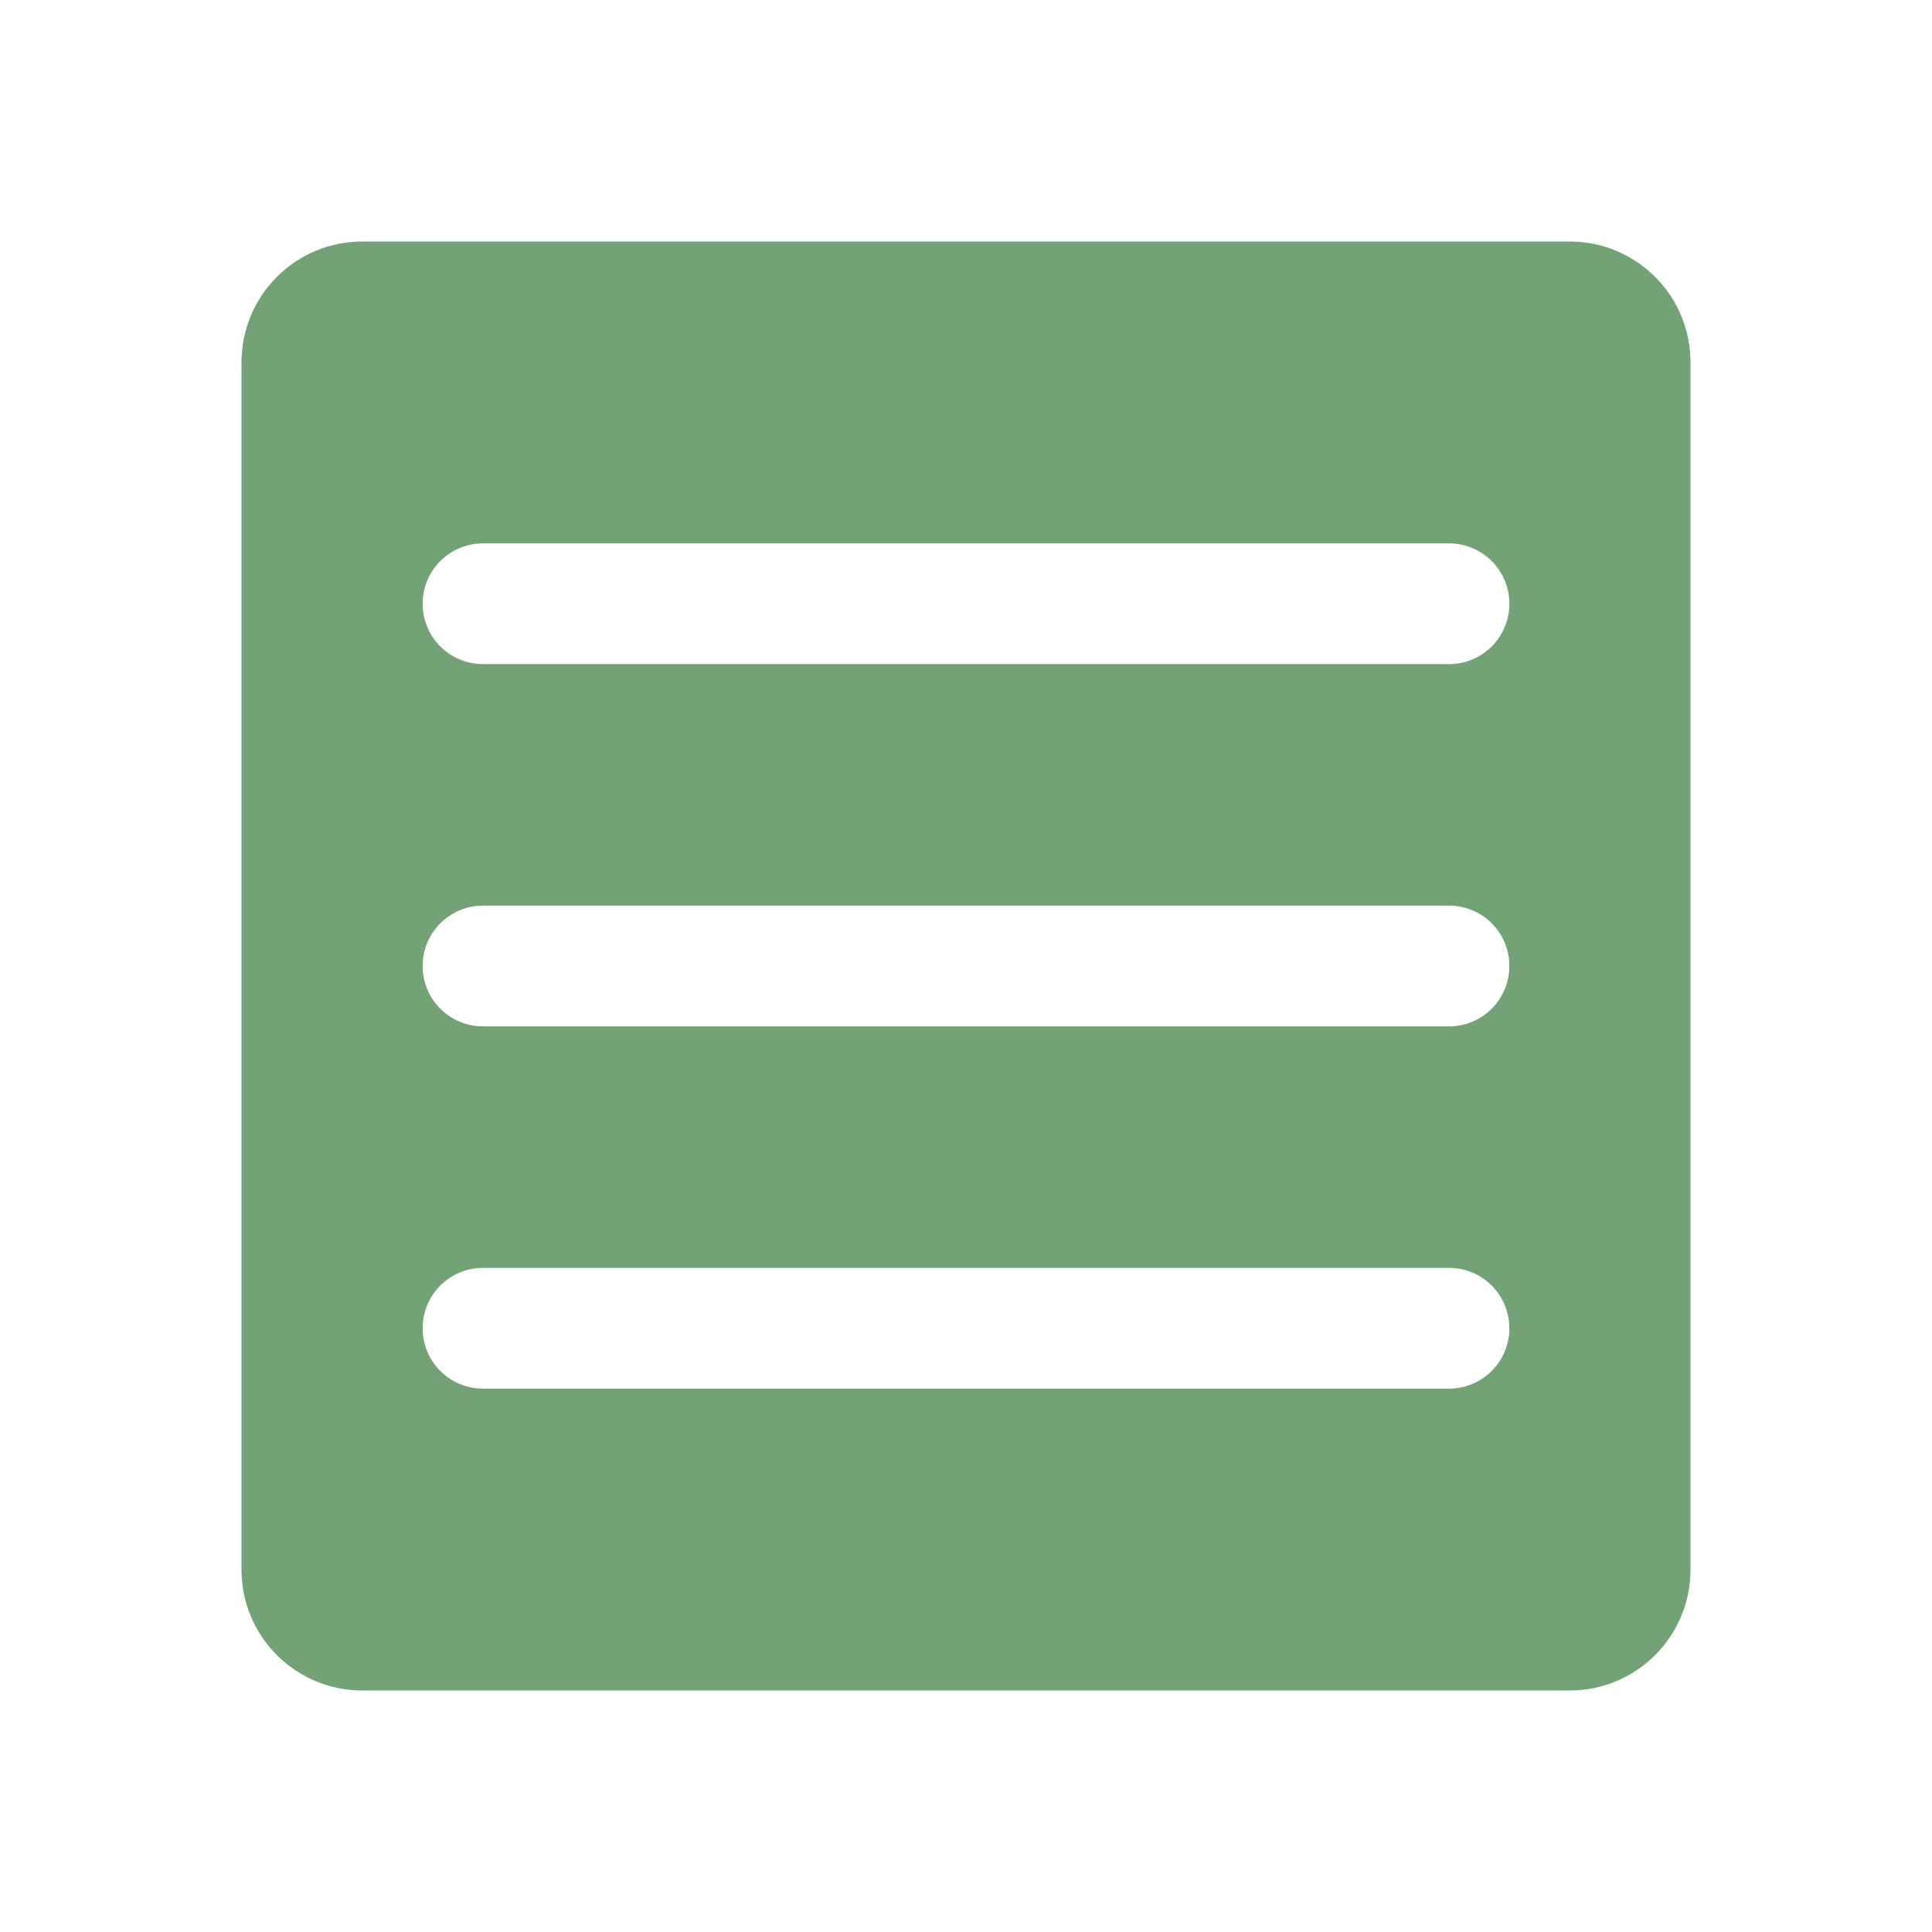 <svg width="48" height="48" viewBox="0 0 48 48" fill="none" xmlns="http://www.w3.org/2000/svg">
<path d="M39 6H9C8.204 6 7.441 6.316 6.879 6.879C6.316 7.441 6 8.204 6 9V39C6 39.796 6.316 40.559 6.879 41.121C7.441 41.684 8.204 42 9 42H39C39.796 42 40.559 41.684 41.121 41.121C41.684 40.559 42 39.796 42 39V9C42 8.204 41.684 7.441 41.121 6.879C40.559 6.316 39.796 6 39 6ZM36 34.5H12C11.602 34.5 11.221 34.342 10.939 34.061C10.658 33.779 10.5 33.398 10.5 33C10.5 32.602 10.658 32.221 10.939 31.939C11.221 31.658 11.602 31.5 12 31.5H36C36.398 31.5 36.779 31.658 37.061 31.939C37.342 32.221 37.5 32.602 37.5 33C37.5 33.398 37.342 33.779 37.061 34.061C36.779 34.342 36.398 34.5 36 34.5ZM36 25.5H12C11.602 25.5 11.221 25.342 10.939 25.061C10.658 24.779 10.5 24.398 10.5 24C10.5 23.602 10.658 23.221 10.939 22.939C11.221 22.658 11.602 22.5 12 22.5H36C36.398 22.5 36.779 22.658 37.061 22.939C37.342 23.221 37.5 23.602 37.5 24C37.5 24.398 37.342 24.779 37.061 25.061C36.779 25.342 36.398 25.5 36 25.5ZM36 16.5H12C11.602 16.5 11.221 16.342 10.939 16.061C10.658 15.779 10.5 15.398 10.5 15C10.5 14.602 10.658 14.221 10.939 13.939C11.221 13.658 11.602 13.5 12 13.5H36C36.398 13.5 36.779 13.658 37.061 13.939C37.342 14.221 37.5 14.602 37.5 15C37.5 15.398 37.342 15.779 37.061 16.061C36.779 16.342 36.398 16.5 36 16.5Z" fill="#72A276"/>
</svg>
